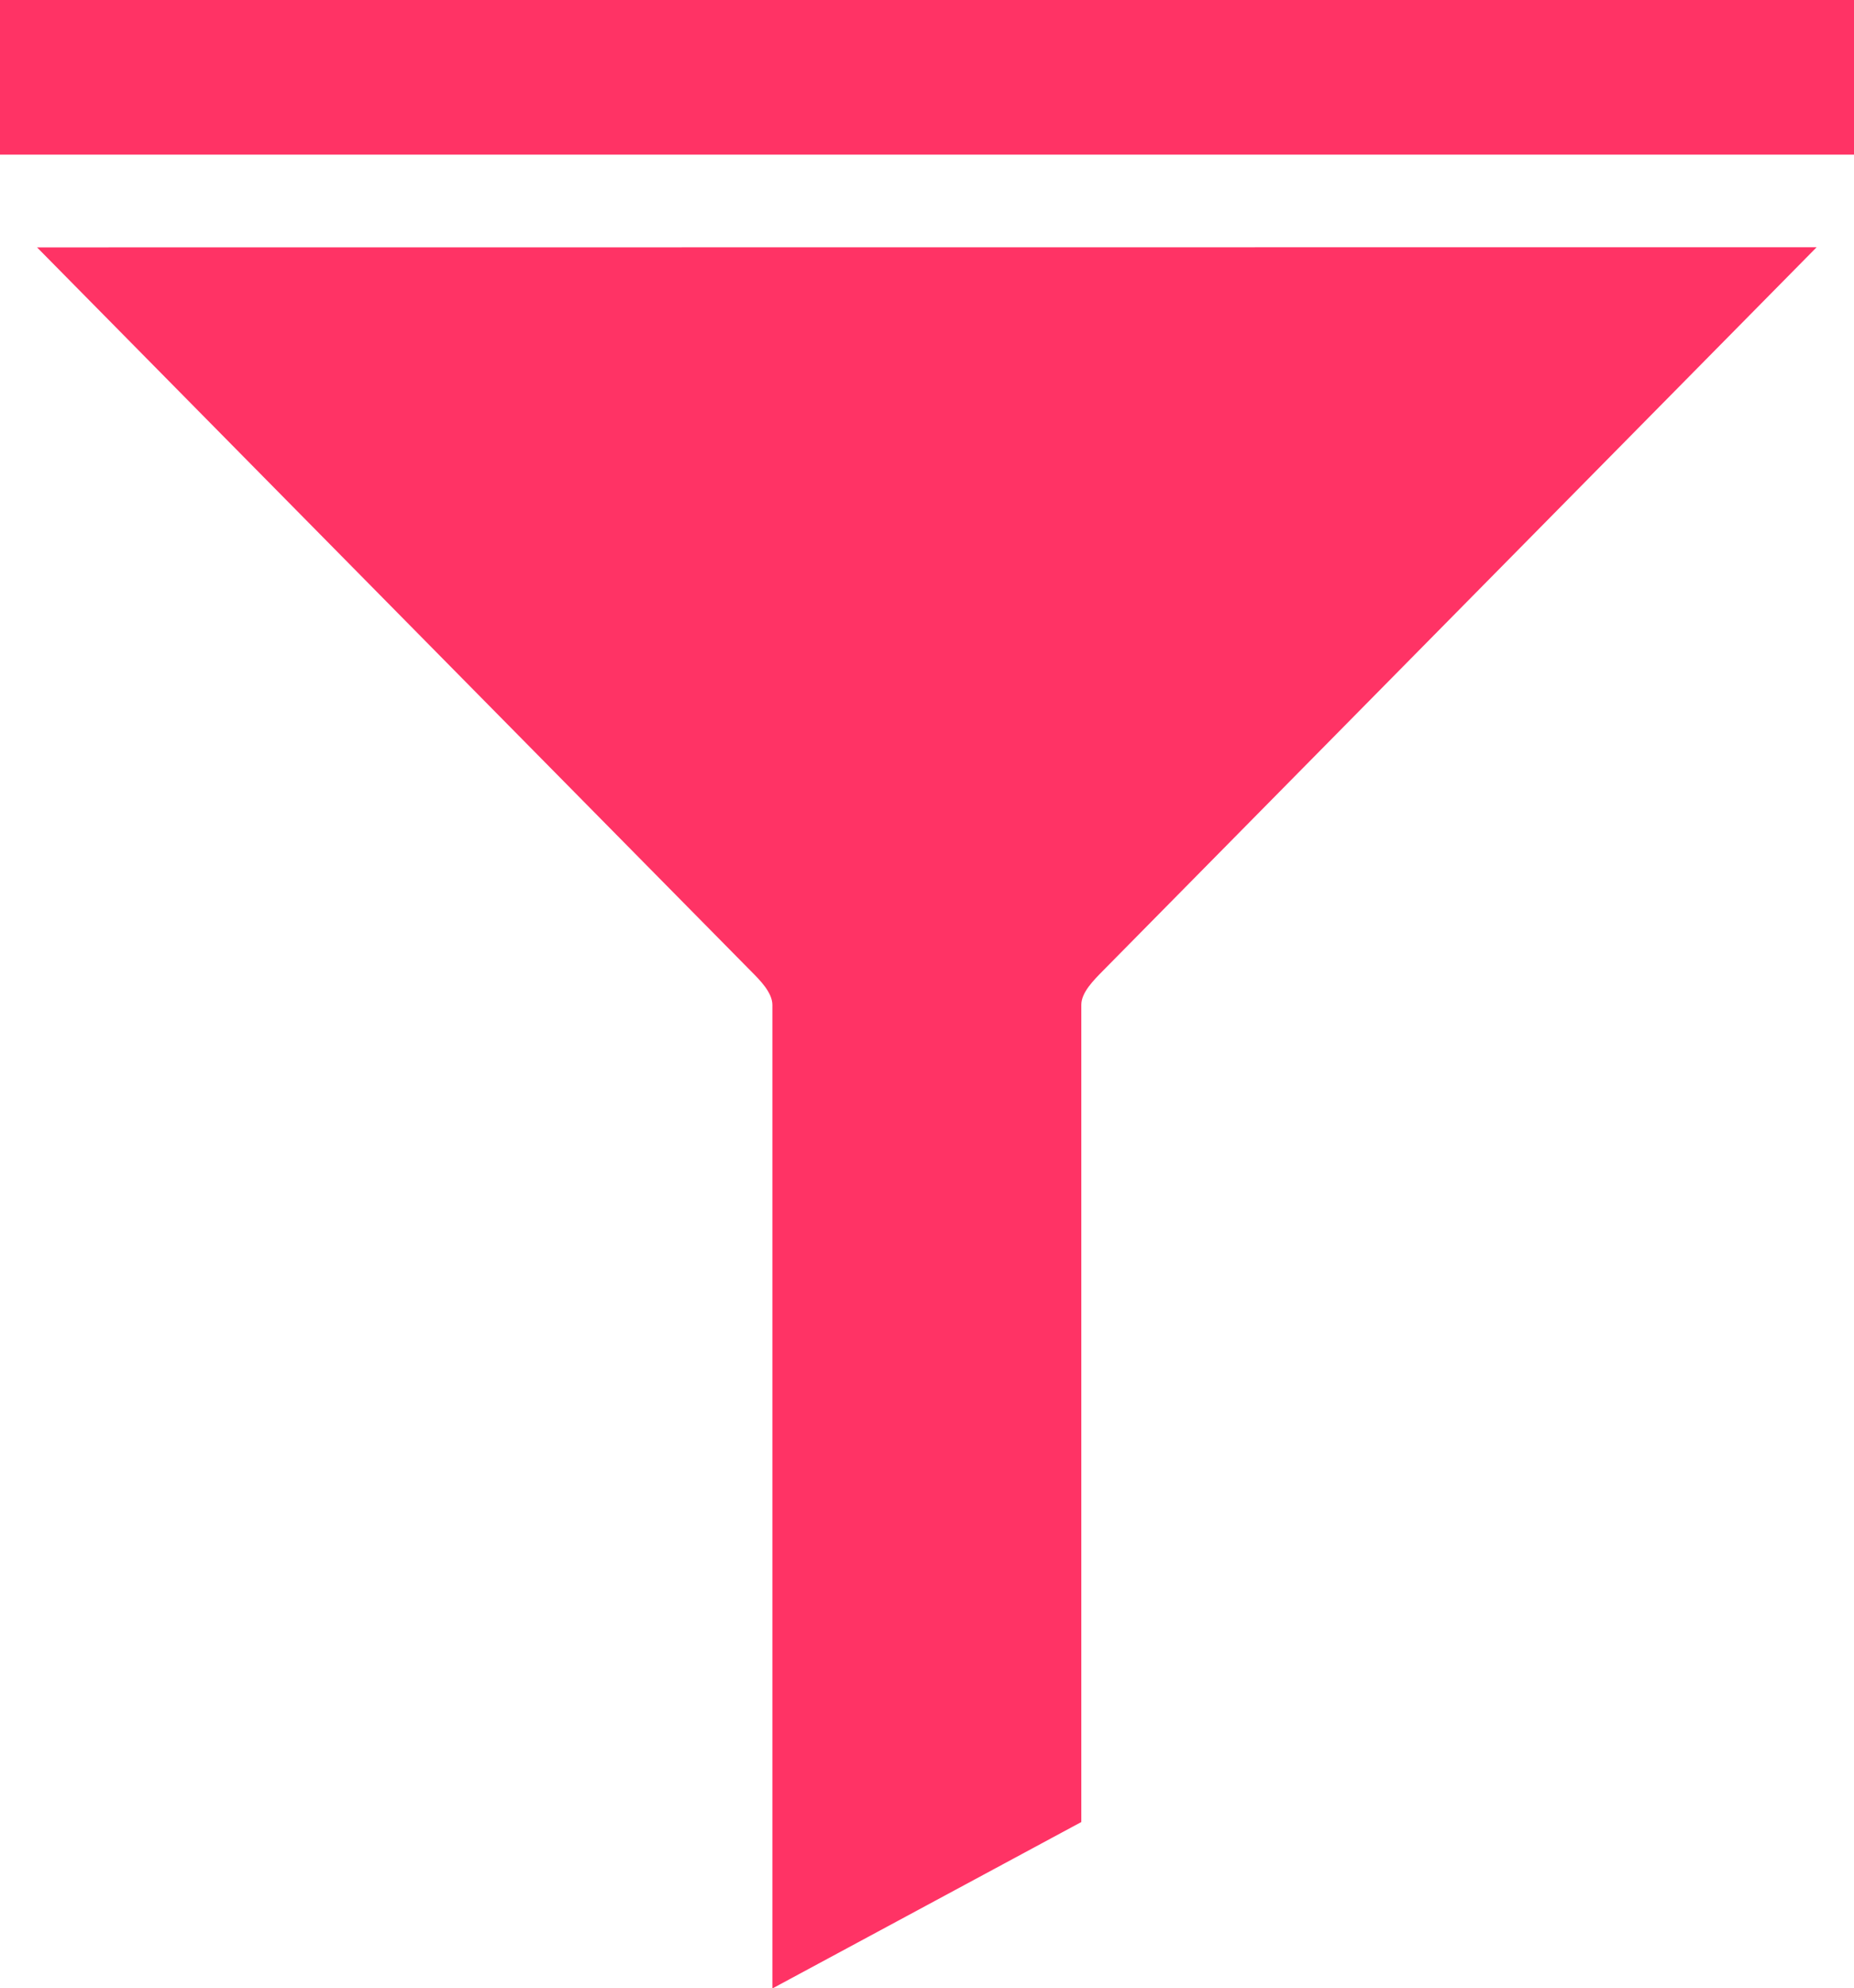 <svg xmlns="http://www.w3.org/2000/svg" width="12.261" height="13.139" viewBox="0 0 12.261 13.139">
  <g id="filter" transform="translate(0 -31.347)">
    <g id="Group_277" data-name="Group 277" transform="translate(0 31.347)">
      <g id="Group_276" data-name="Group 276" transform="translate(0 0)">
        <path id="Path_140" data-name="Path 140" d="M6.269,73.143l4.72,4.782c.061.061.143.143.143.225v6.5l2.043-1.1V78.149c0-.082.082-.163.143-.225l4.72-4.782Z" transform="translate(-6.024 -71.508)" fill="#ff3365"/>
        <rect id="Rectangle_111" data-name="Rectangle 111" width="12.261" height="1.022" fill="#ff3365"/>
      </g>
    </g>
  </g>
</svg>
